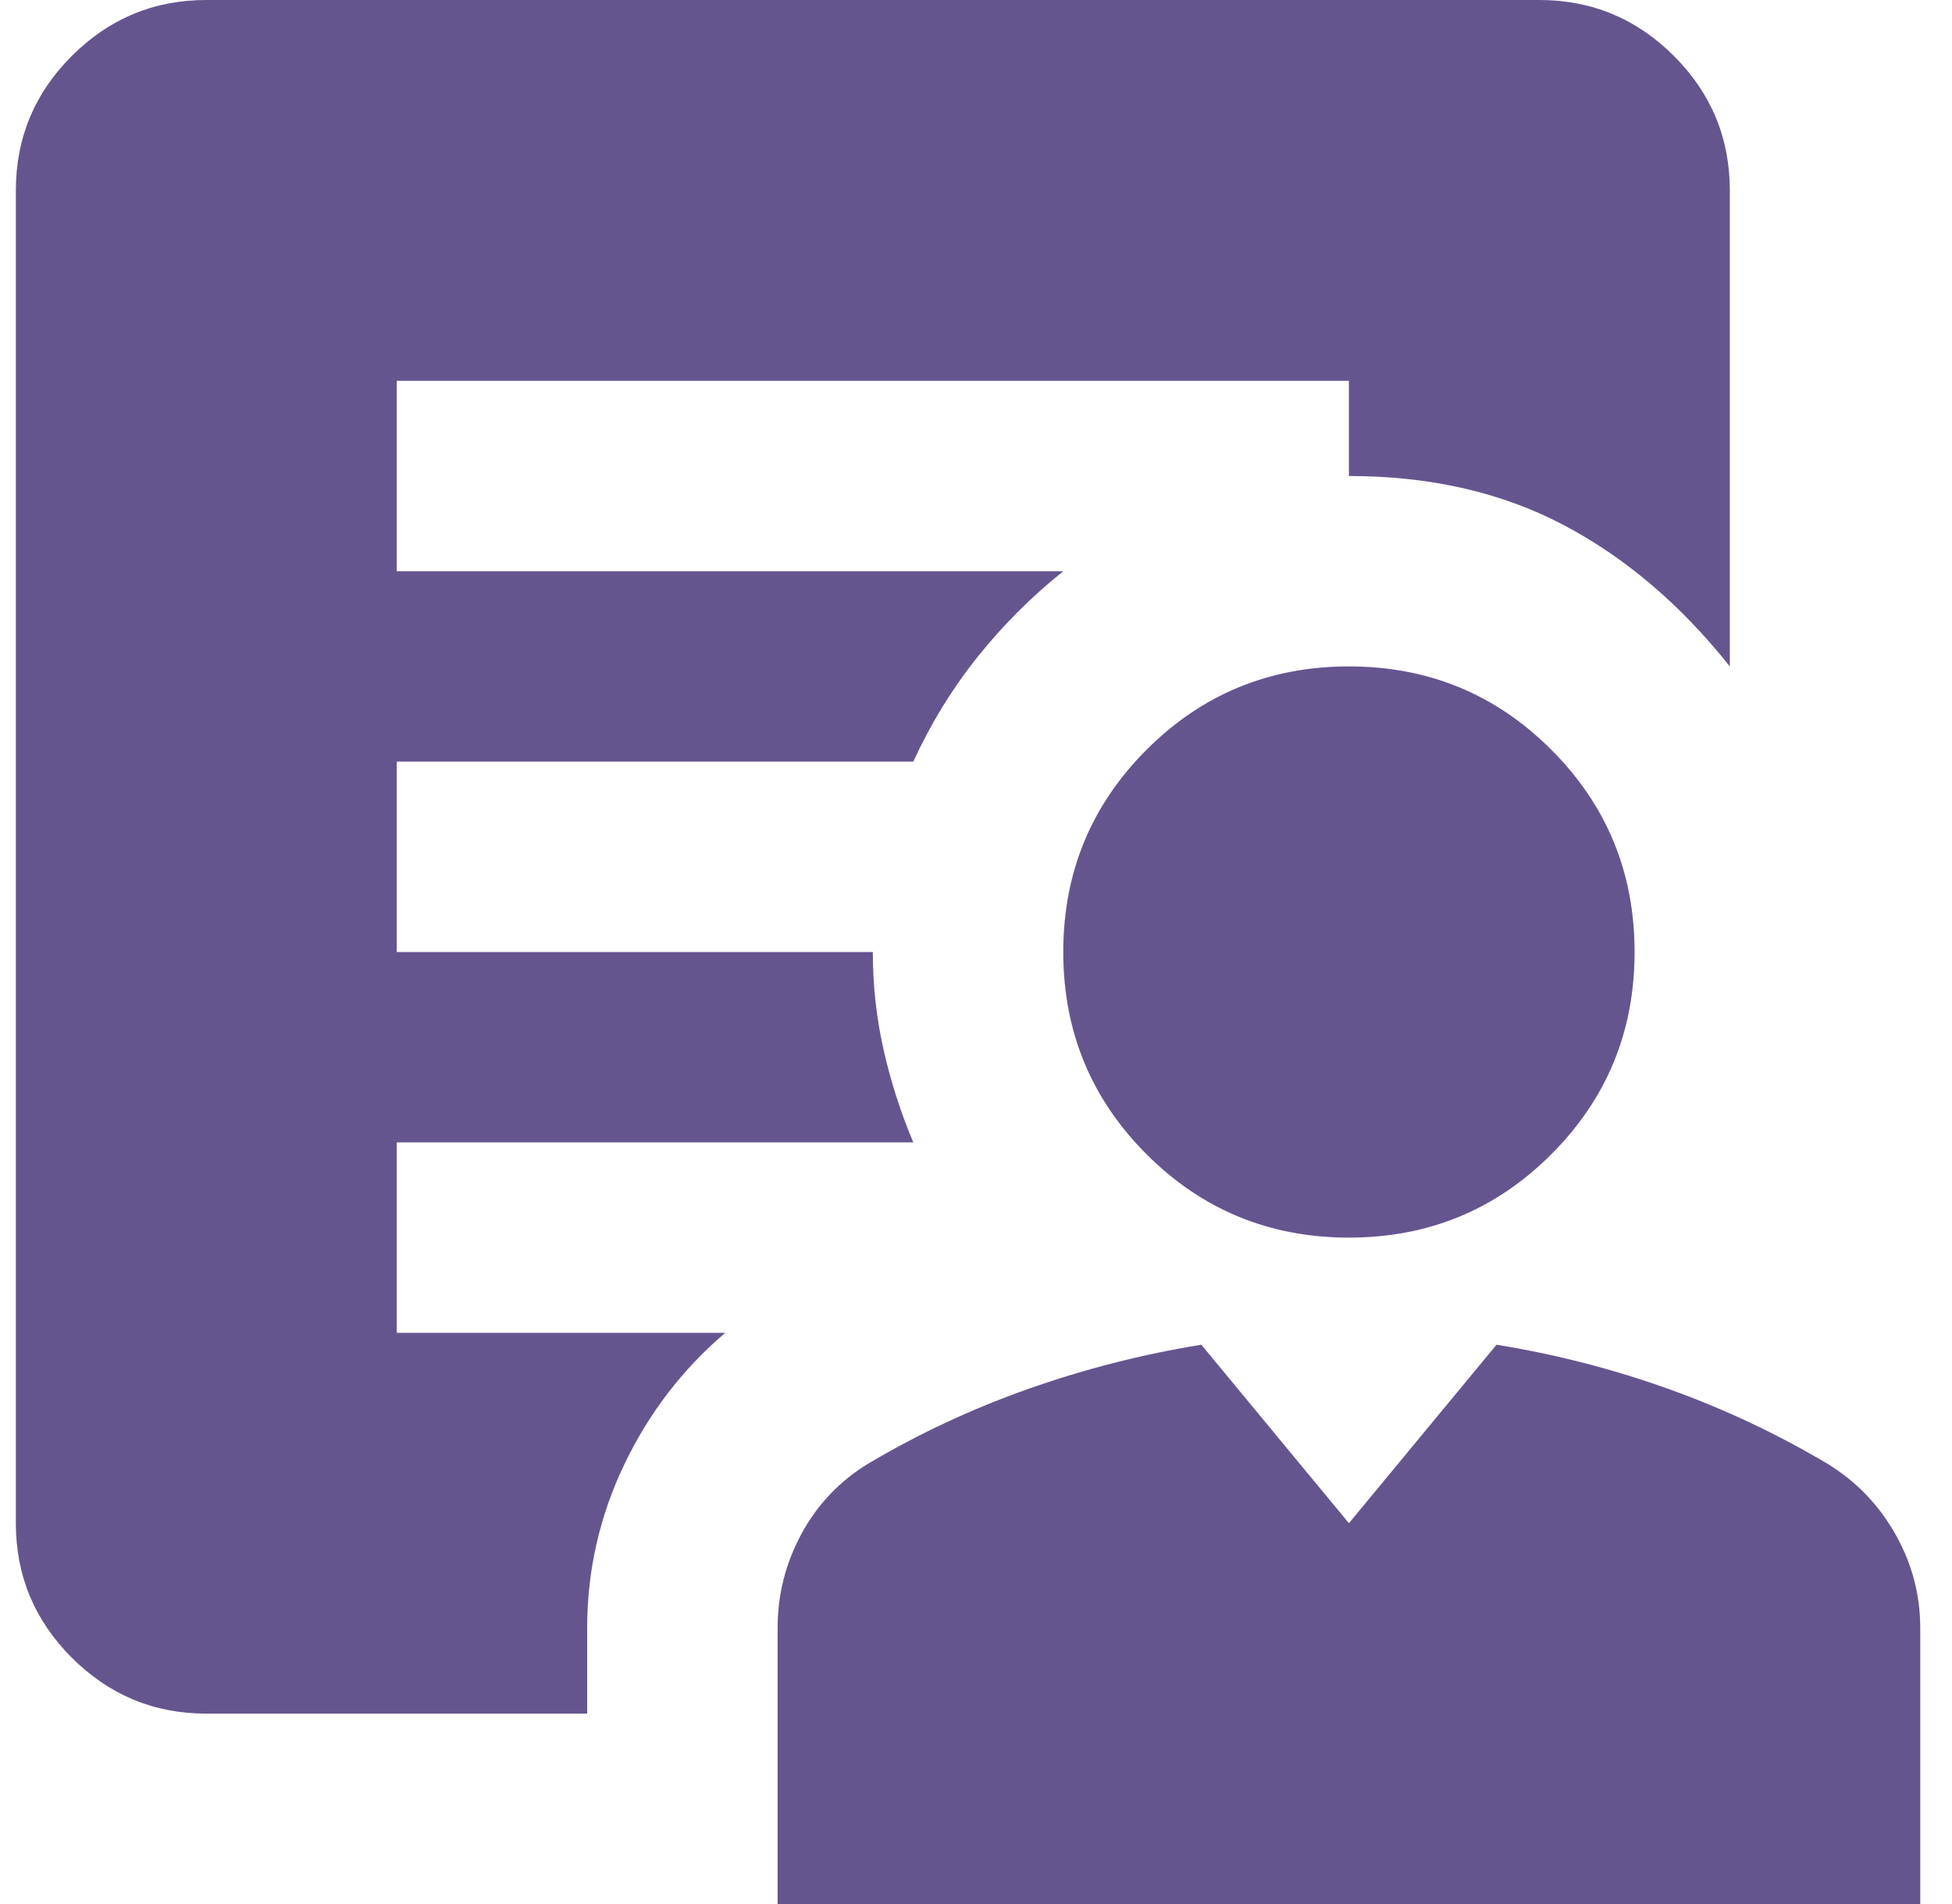 <svg width="41" height="40" viewBox="0 0 41 40" fill="none" xmlns="http://www.w3.org/2000/svg">
<path d="M28.333 26C26.667 26 25.25 25.417 24.083 24.25C22.917 23.083 22.333 21.667 22.333 20C22.333 18.333 22.917 16.917 24.083 15.75C25.25 14.583 26.667 14 28.333 14C30 14 31.417 14.583 32.583 15.75C33.75 16.917 34.333 18.333 34.333 20C34.333 21.667 33.75 23.083 32.583 24.25C31.417 25.417 30 26 28.333 26ZM16.333 40V34.2C16.333 33.5 16.5 32.842 16.833 32.225C17.167 31.608 17.633 31.117 18.233 30.75C19.3 30.117 20.425 29.592 21.608 29.175C22.792 28.758 24 28.45 25.233 28.25L28.333 32L31.433 28.25C32.667 28.45 33.867 28.758 35.033 29.175C36.2 29.592 37.317 30.117 38.383 30.75C38.983 31.117 39.458 31.608 39.808 32.225C40.158 32.842 40.333 33.5 40.333 34.2V40H16.333ZM12.333 34.2V36H4.333C3.233 36 2.292 35.608 1.508 34.825C0.725 34.042 0.333 33.1 0.333 32V4C0.333 2.9 0.725 1.958 1.508 1.175C2.292 0.392 3.233 0 4.333 0H32.333C33.433 0 34.375 0.392 35.158 1.175C35.942 1.958 36.333 2.9 36.333 4V14C35.3 12.7 34.133 11.708 32.833 11.025C31.533 10.342 30.033 10 28.333 10V8H8.333V12H22.333C21.667 12.533 21.067 13.133 20.533 13.8C20 14.467 19.55 15.2 19.183 16H8.333V20H18.333C18.333 20.7 18.408 21.383 18.558 22.05C18.708 22.717 18.917 23.367 19.183 24H8.333V28H15.233C14.333 28.767 13.625 29.692 13.108 30.775C12.592 31.858 12.333 33 12.333 34.2Z" fill="#65558F"/>
</svg>
